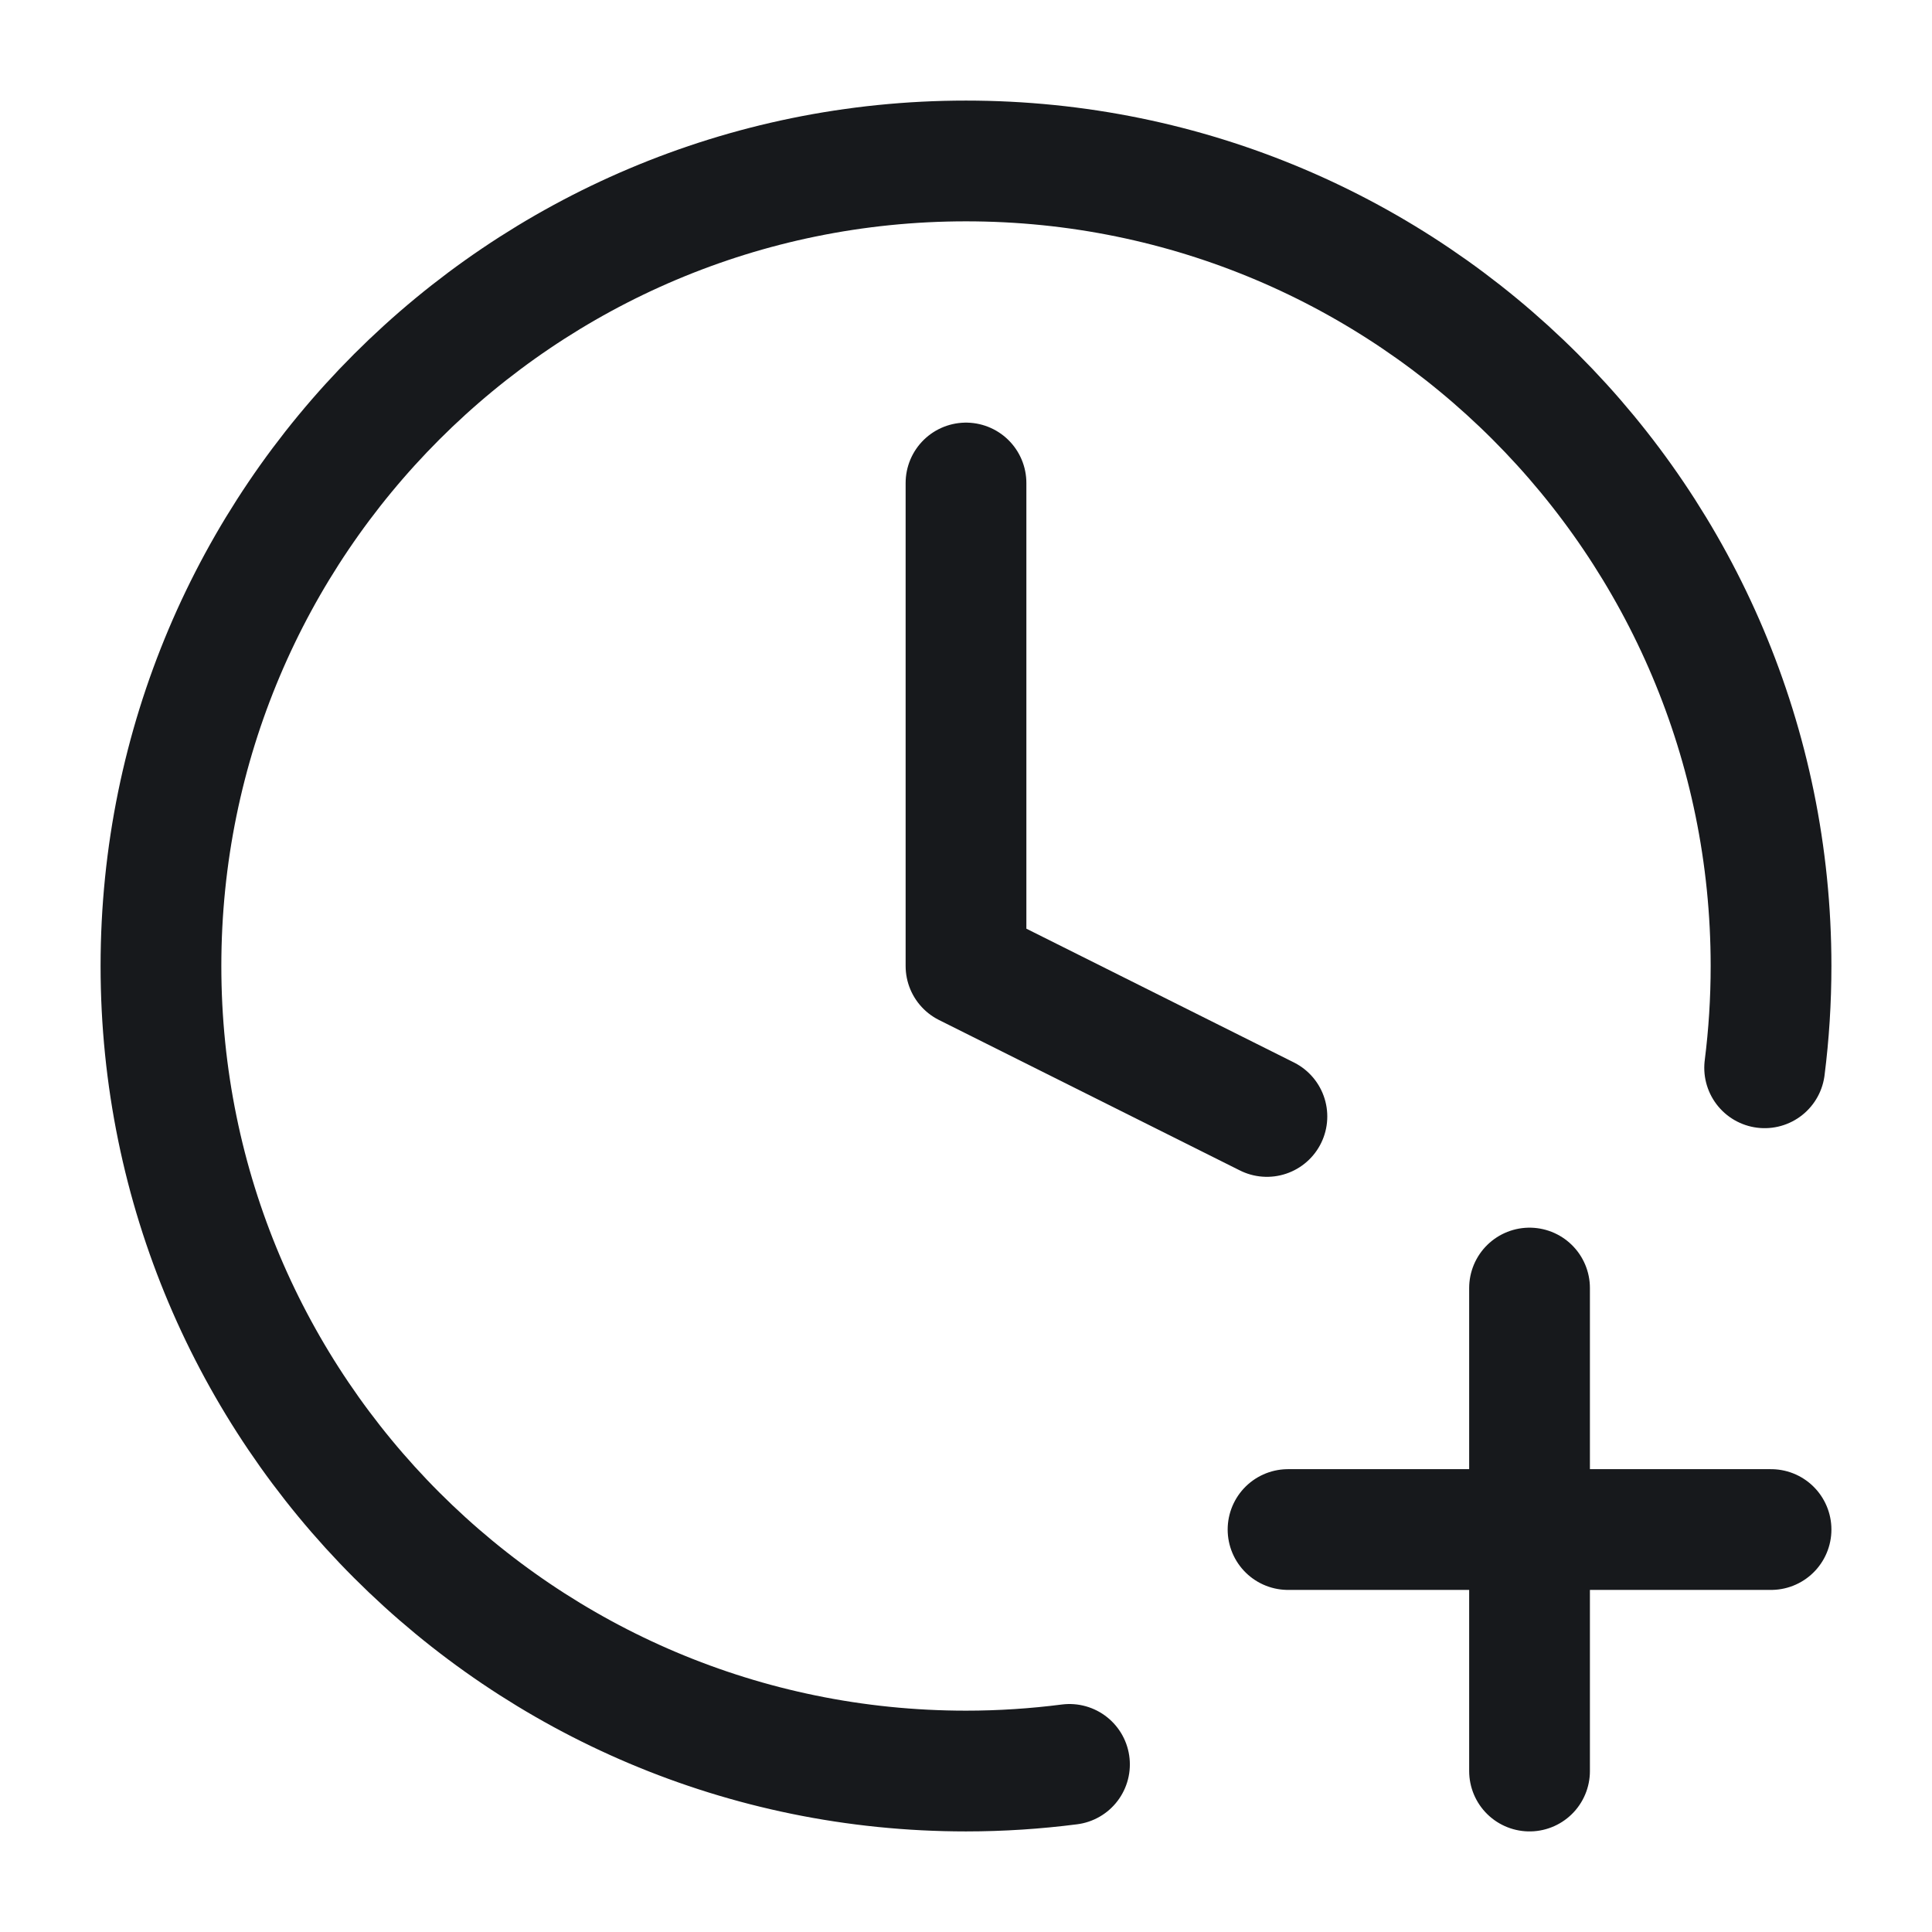 <svg width="16" height="16" viewBox="0 0 16 16" fill="none" xmlns="http://www.w3.org/2000/svg">
<g clip-path="url(#clip0_762_1782)">
<path d="M14.614 8.843C14.649 8.567 14.667 8.286 14.667 8C14.667 4.318 11.682 1.333 8 1.333C4.318 1.333 1.333 4.318 1.333 8C1.333 11.682 4.318 14.667 8 14.667C8.29 14.667 8.576 14.648 8.857 14.612M8 4V8L10.492 9.246M12.667 14.667V10.667M10.667 12.667H14.667" stroke="#17191C" stroke-linecap="round" stroke-linejoin="round"/>
</g>
<defs>
<clipPath id="clip0_762_1782">
<rect width="16" height="16" fill="white"/>
</clipPath>
</defs>
</svg>
